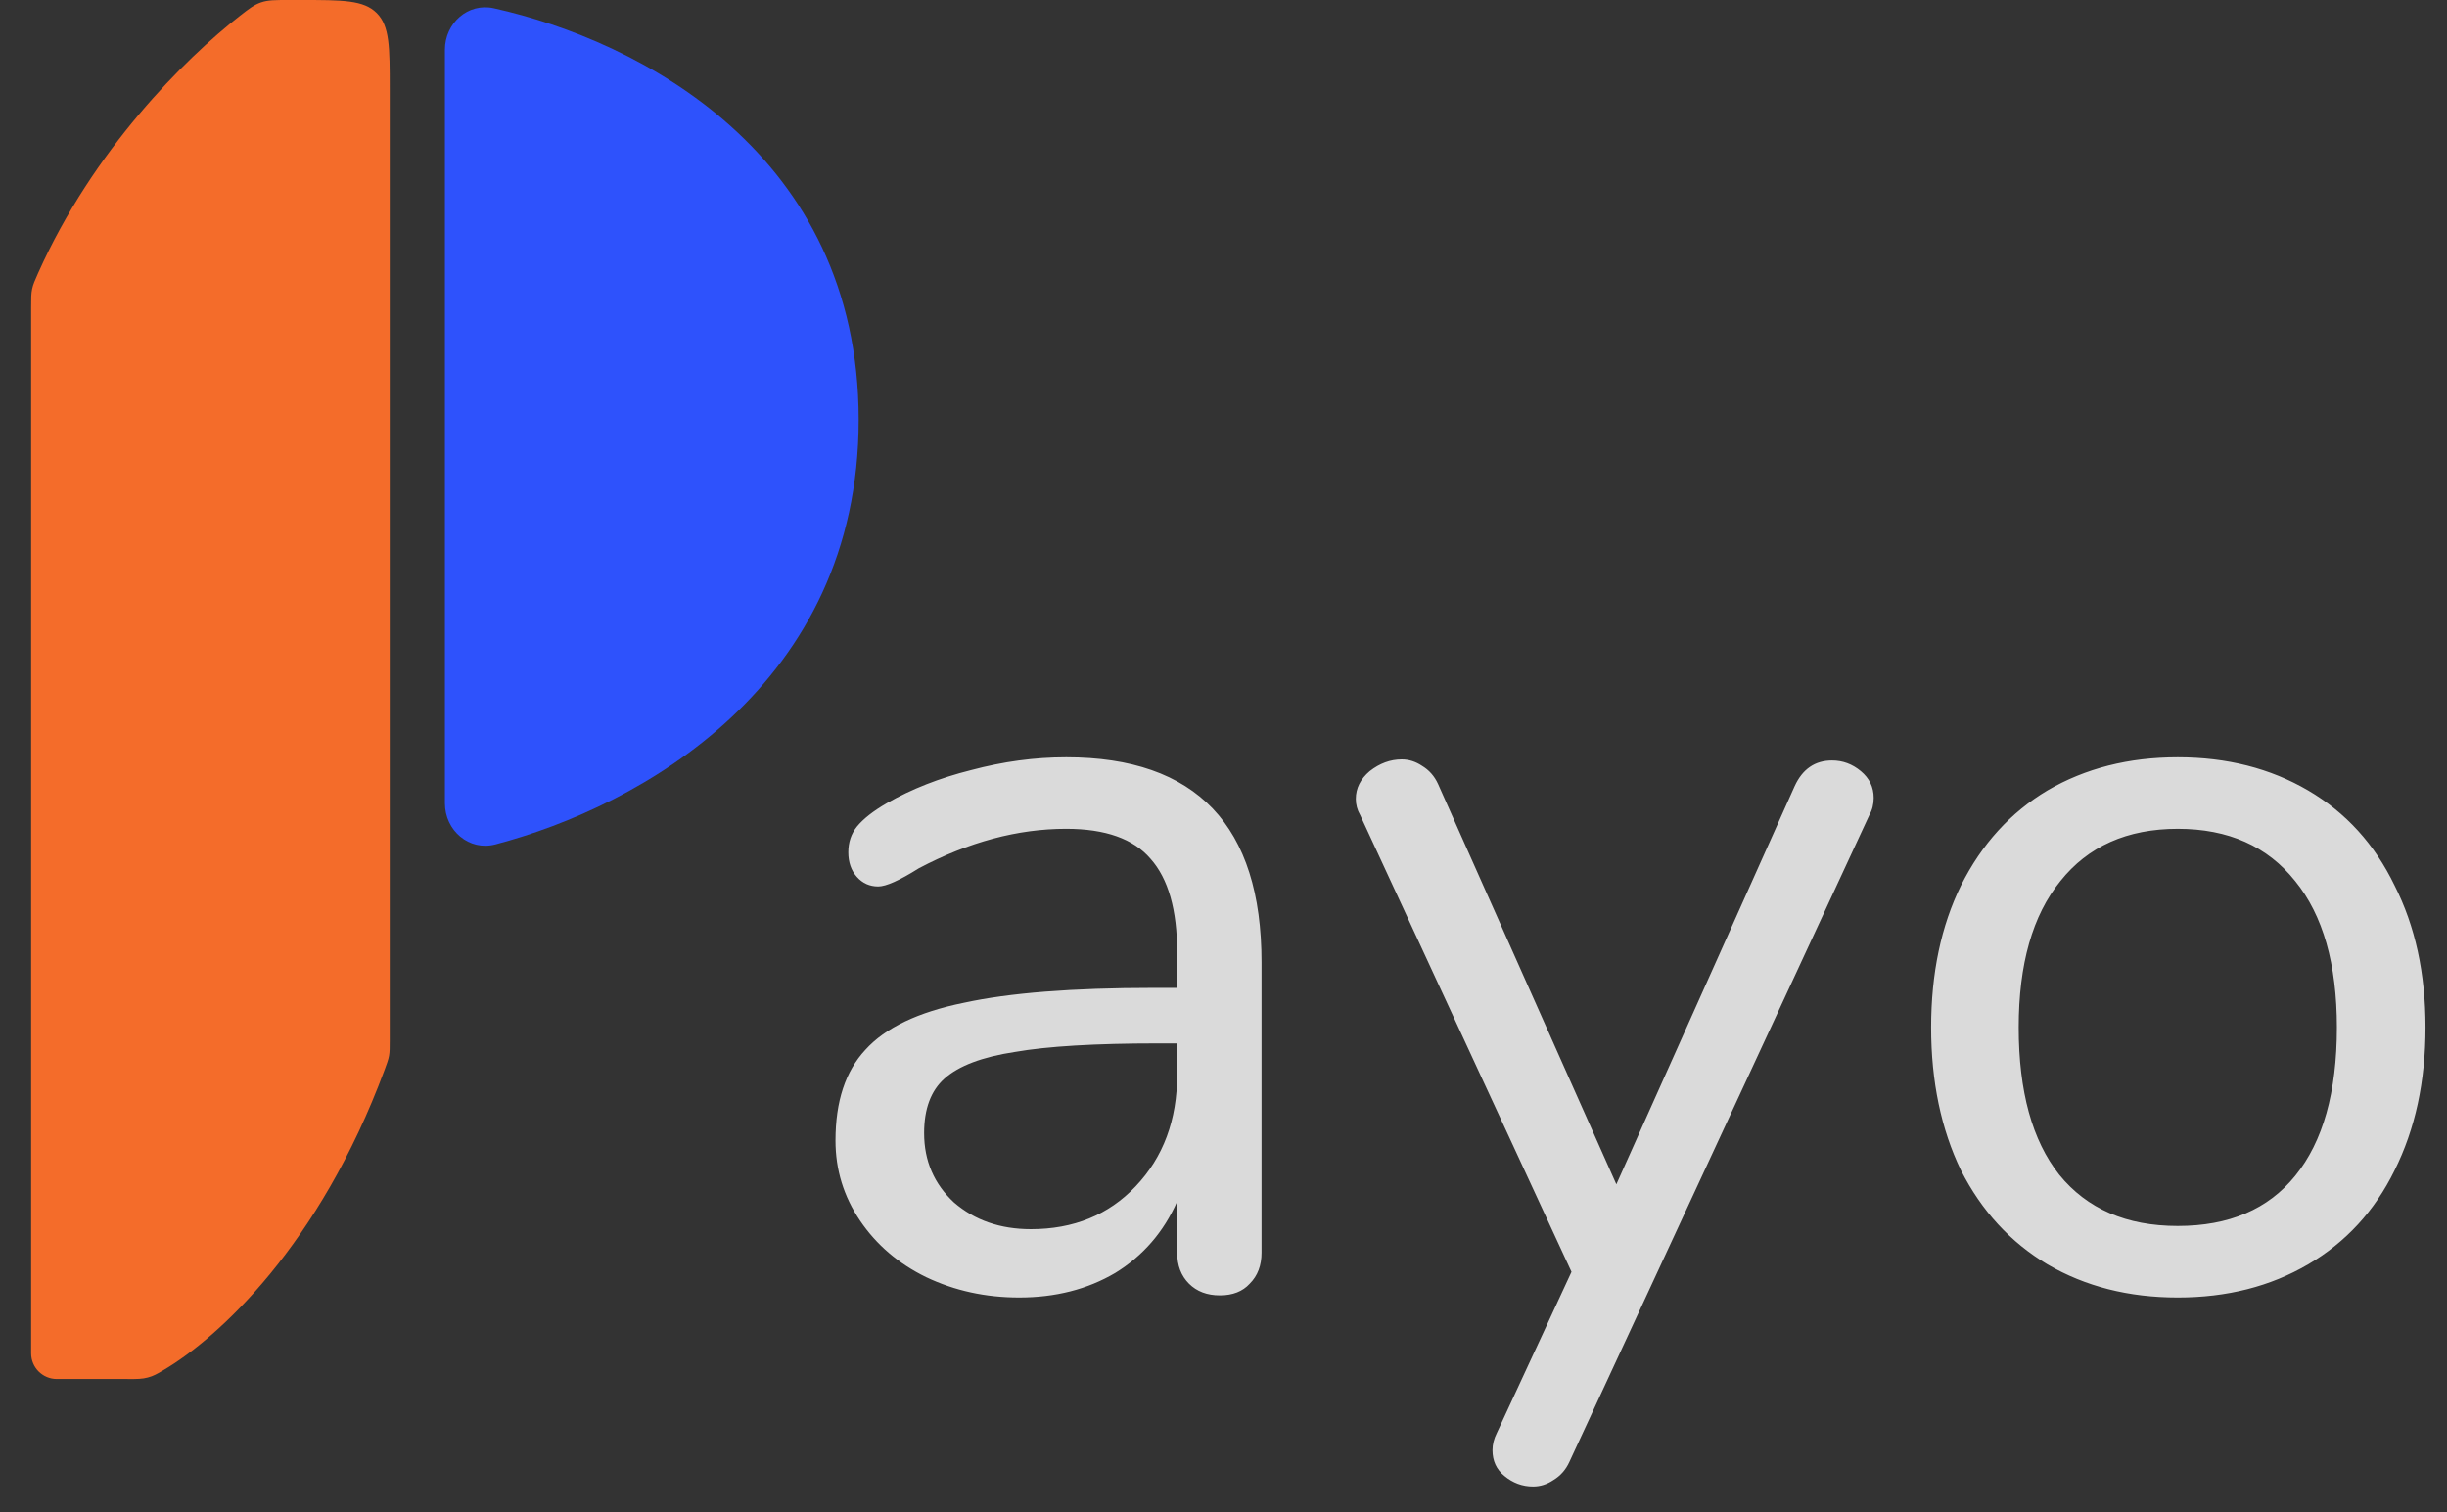 <svg width="55" height="34" fill="none" xmlns="http://www.w3.org/2000/svg"><rect width="100%" height="100%" fill="#333333" stroke="none"/><path d="M10 1.119V18.058c0 .612.543 1.08 1.135.924 3.266-.859 8.165-3.583 8.165-9.548 0-5.985-4.933-8.522-8.199-9.248-.583-.13-1.101.335-1.101.932z" fill="#2E52FC"/><path d="M2.868 31H1.276c-.318 0-.576-.258-.576-.576V6.9c0-.201 0-.301.022-.404.022-.103.059-.186.133-.353C2.091 3.374 4.151 1.323 5.393.355c.211-.164.316-.246.474-.301C6.025 0 6.179 0 6.486 0h.274c.943 0 1.414 0 1.707.293.293.293.293.764.293 1.707v21.388c0 .173 0 .259-.016.347-.016.088-.044.164-.1.316h-0c-1.462 3.94-3.723 6.018-4.978 6.755-.142.083-.213.125-.342.16-.129.035-.238.035-.457.035z" fill="#F46C2A"/><path d="M23.963 17.024c2.928 0 4.392 1.536 4.392 4.608v6.528c0 .288-.088.52-.264.696-.16.176-.384.264-.672.264-.288 0-.52-.088-.696-.264-.176-.176-.264-.408-.264-.696v-1.152c-.304.688-.768 1.224-1.392 1.608-.624.368-1.344.552-2.16.552-.752 0-1.448-.152-2.088-.456-.624-.304-1.12-.728-1.488-1.272-.368-.544-.552-1.144-.552-1.8 0-.88.224-1.56.672-2.04.448-.496 1.184-.848 2.208-1.056 1.024-.224 2.448-.336 4.272-.336h.528v-.792c0-.96-.2-1.664-.6-2.112-.384-.448-1.016-.672-1.896-.672-1.088 0-2.192.296-3.312.888-.432.272-.736.408-.912.408-.192 0-.352-.072-.48-.216-.128-.144-.192-.328-.192-.552 0-.224.064-.416.192-.576.144-.176.368-.352.672-.528.56-.32 1.192-.568 1.896-.744.72-.192 1.432-.288 2.136-.288zm-.792 10.608c.96 0 1.744-.32 2.352-.96.624-.656.936-1.496.936-2.52v-.696h-.432c-1.408 0-2.48.064-3.216.192-.736.112-1.264.312-1.584.6-.304.272-.456.68-.456 1.224 0 .624.224 1.144.672 1.56.464.4 1.04.6 1.728.6zm17.167-9.96c.176-.384.456-.576.84-.576.24 0 .456.08.648.24.192.16.288.36.288.6 0 .144-.032.272-.096.384l-6.744 14.544c-.08.176-.2.312-.36.408-.144.096-.296.144-.456.144-.24 0-.456-.08-.648-.24-.176-.144-.264-.336-.264-.576 0-.128.032-.256.096-.384l1.68-3.624-4.752-10.272c-.064-.112-.096-.232-.096-.36 0-.24.104-.448.312-.624.224-.176.464-.264.72-.264.16 0 .312.048.456.144.16.096.28.232.36.408l4.008 9 4.008-8.952zm8.611 11.496c-1.104 0-2.08-.248-2.928-.744-.832-.496-1.48-1.2-1.944-2.112-.448-.928-.672-2-.672-3.216 0-1.216.224-2.28.672-3.192.464-.928 1.112-1.64 1.944-2.136.848-.496 1.824-.744 2.928-.744 1.104 0 2.08.248 2.928.744.848.496 1.496 1.208 1.944 2.136.464.912.696 1.976.696 3.192 0 1.216-.232 2.288-.696 3.216-.448.912-1.096 1.616-1.944 2.112-.848.496-1.824.744-2.928.744zm0-1.608c1.152 0 2.032-.376 2.64-1.128.624-.768.936-1.88.936-3.336 0-1.424-.312-2.52-.936-3.288-.624-.784-1.504-1.176-2.64-1.176-1.136 0-2.016.392-2.64 1.176-.624.768-.936 1.864-.936 3.288 0 1.44.304 2.544.912 3.312.624.768 1.512 1.152 2.664 1.152z" fill="#FEFEFF" fill-opacity=".82"/></svg>
